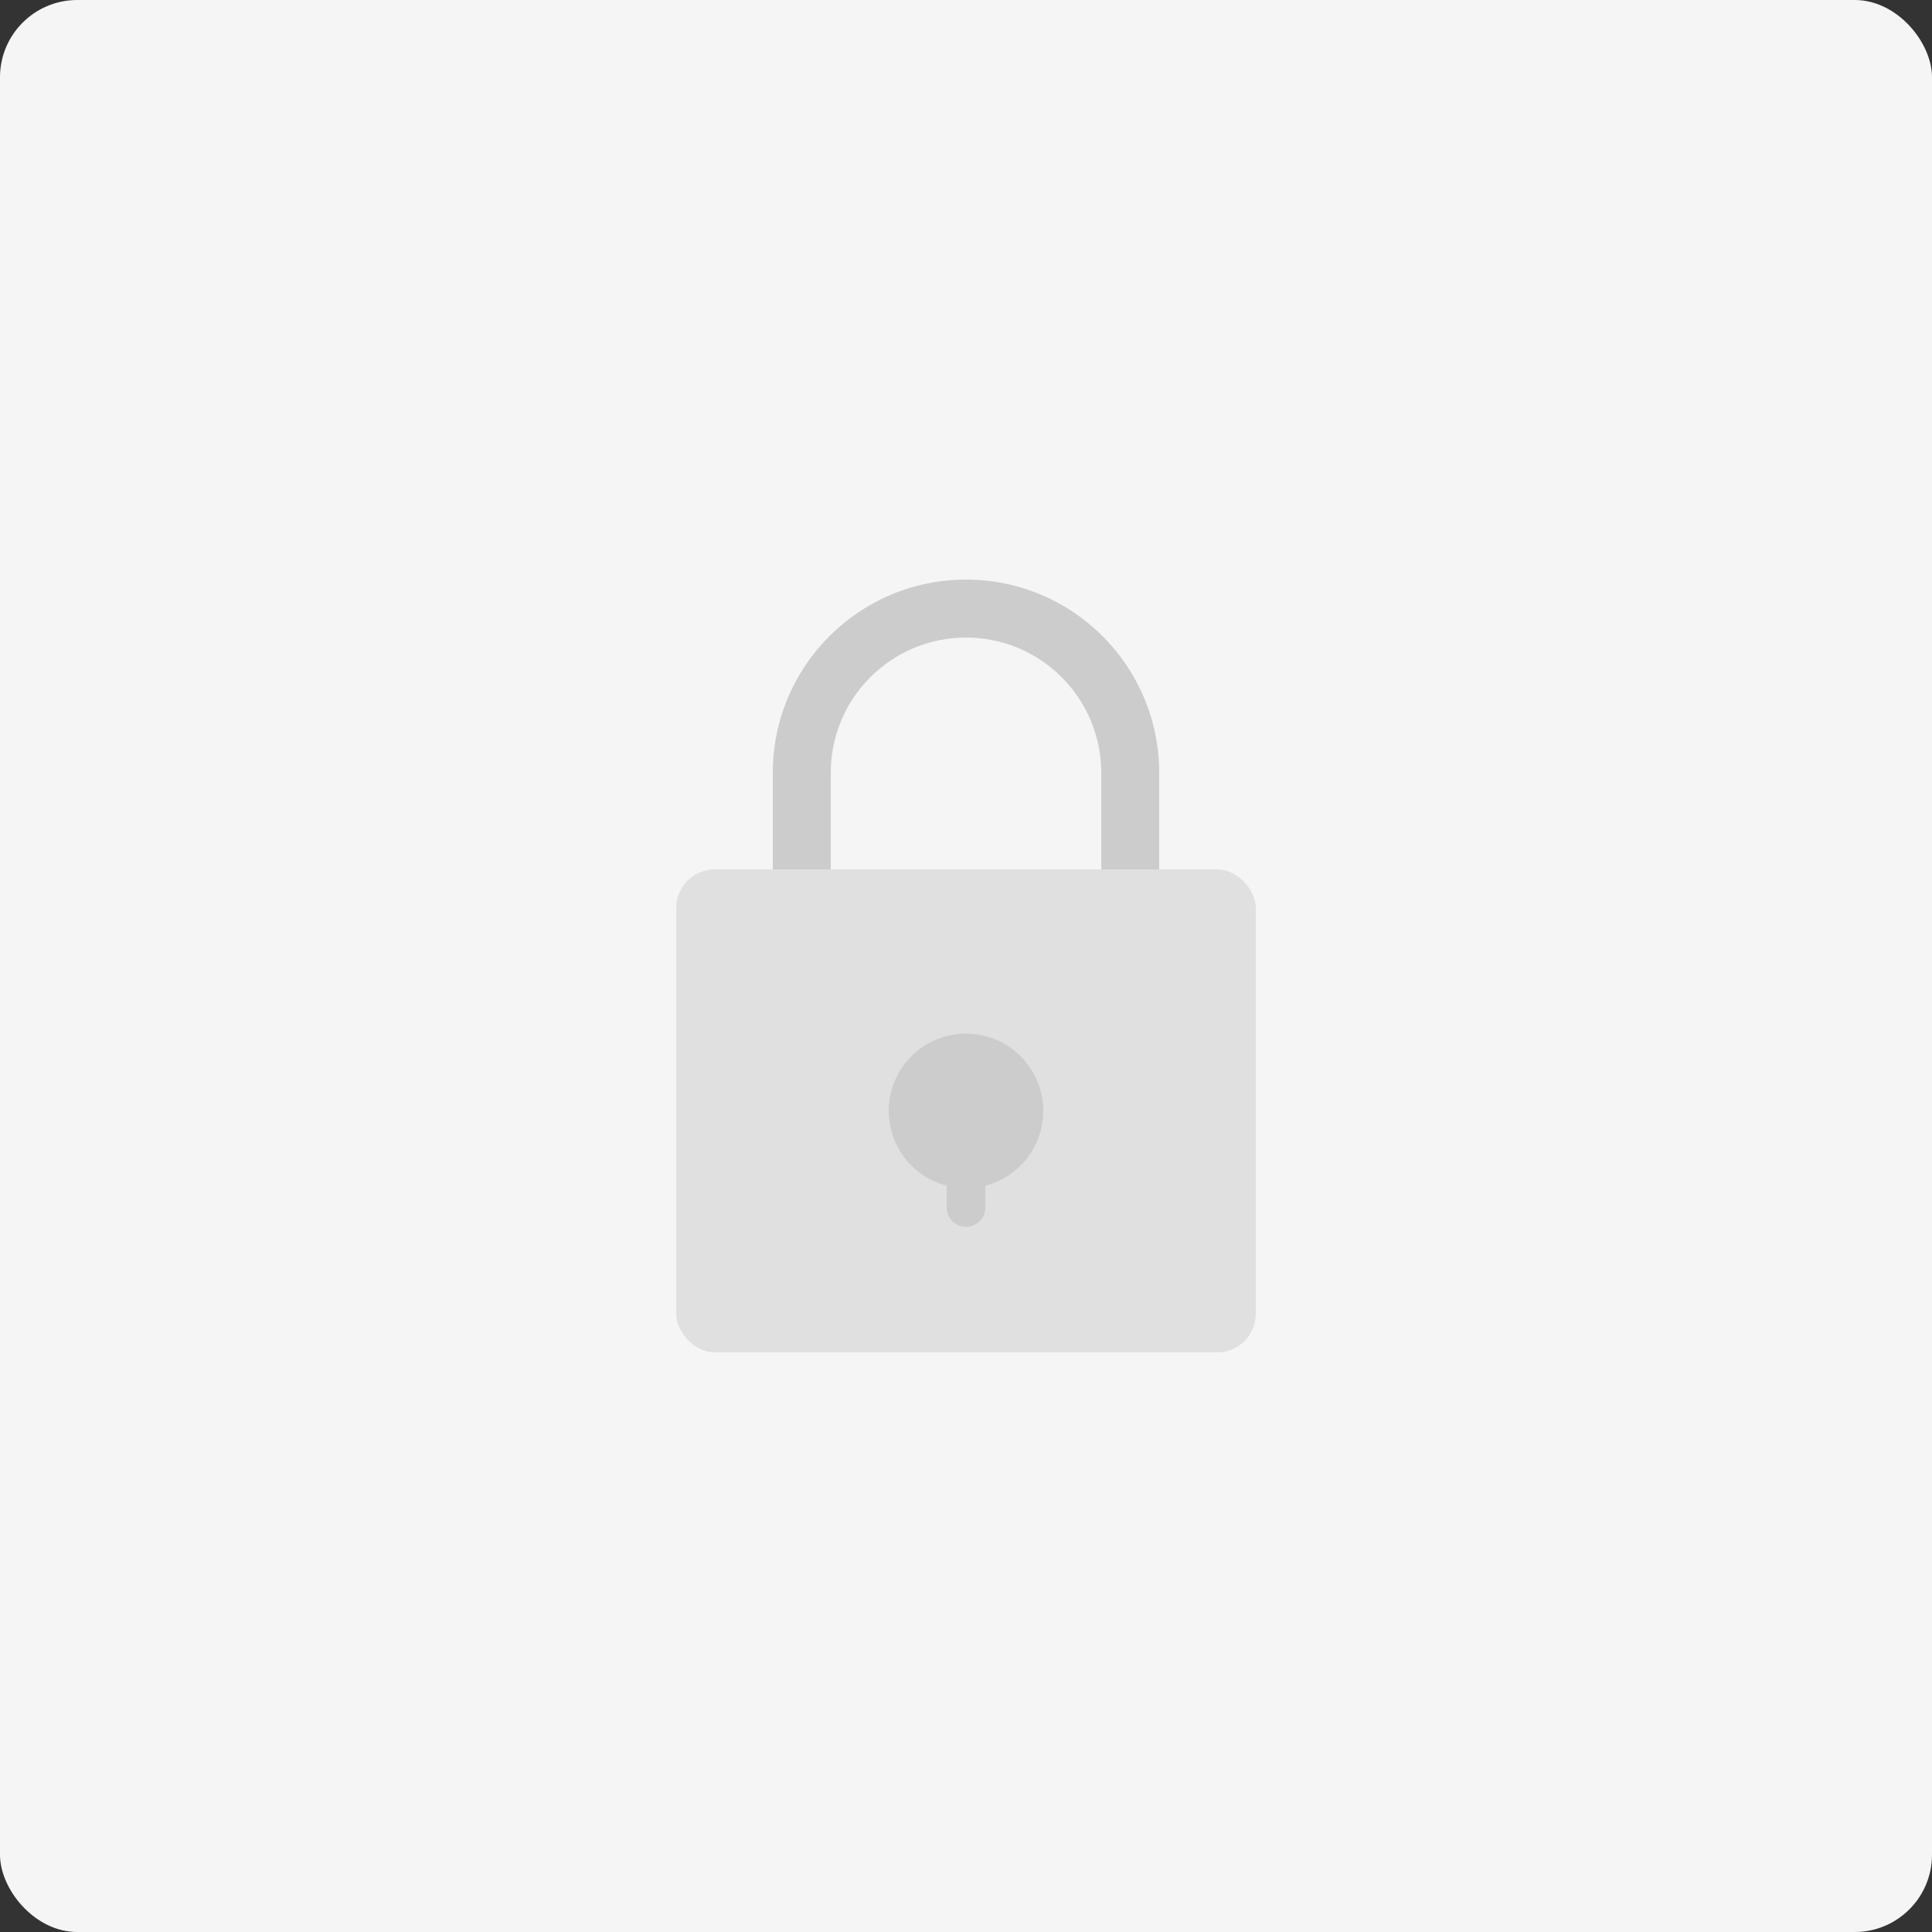 <svg width="200" height="200" viewBox="0 0 200 200" fill="none" xmlns="http://www.w3.org/2000/svg">
  <rect x="0" y="0" width="200" height="200" fill="#333333" stroke="none"/>
  <rect width="200" height="200" rx="8" fill="#F5F5F5"/>
  <path d="M100 60C88.954 60 80 68.954 80 80V90C80 91.105 80.895 92 82 92H86V80C86 72.268 92.268 66 100 66C107.732 66 114 72.268 114 80V92H118C119.105 92 120 91.105 120 90V80C120 68.954 111.046 60 100 60Z" fill="#CCCCCC"/>
  <rect x="70" y="90" width="60" height="50" rx="4" fill="#E0E0E0"/>
  <circle cx="100" cy="115" r="8" fill="#CCCCCC"/>
  <path d="M100 117V125" stroke="#CCCCCC" stroke-width="4" stroke-linecap="round"/>
</svg>